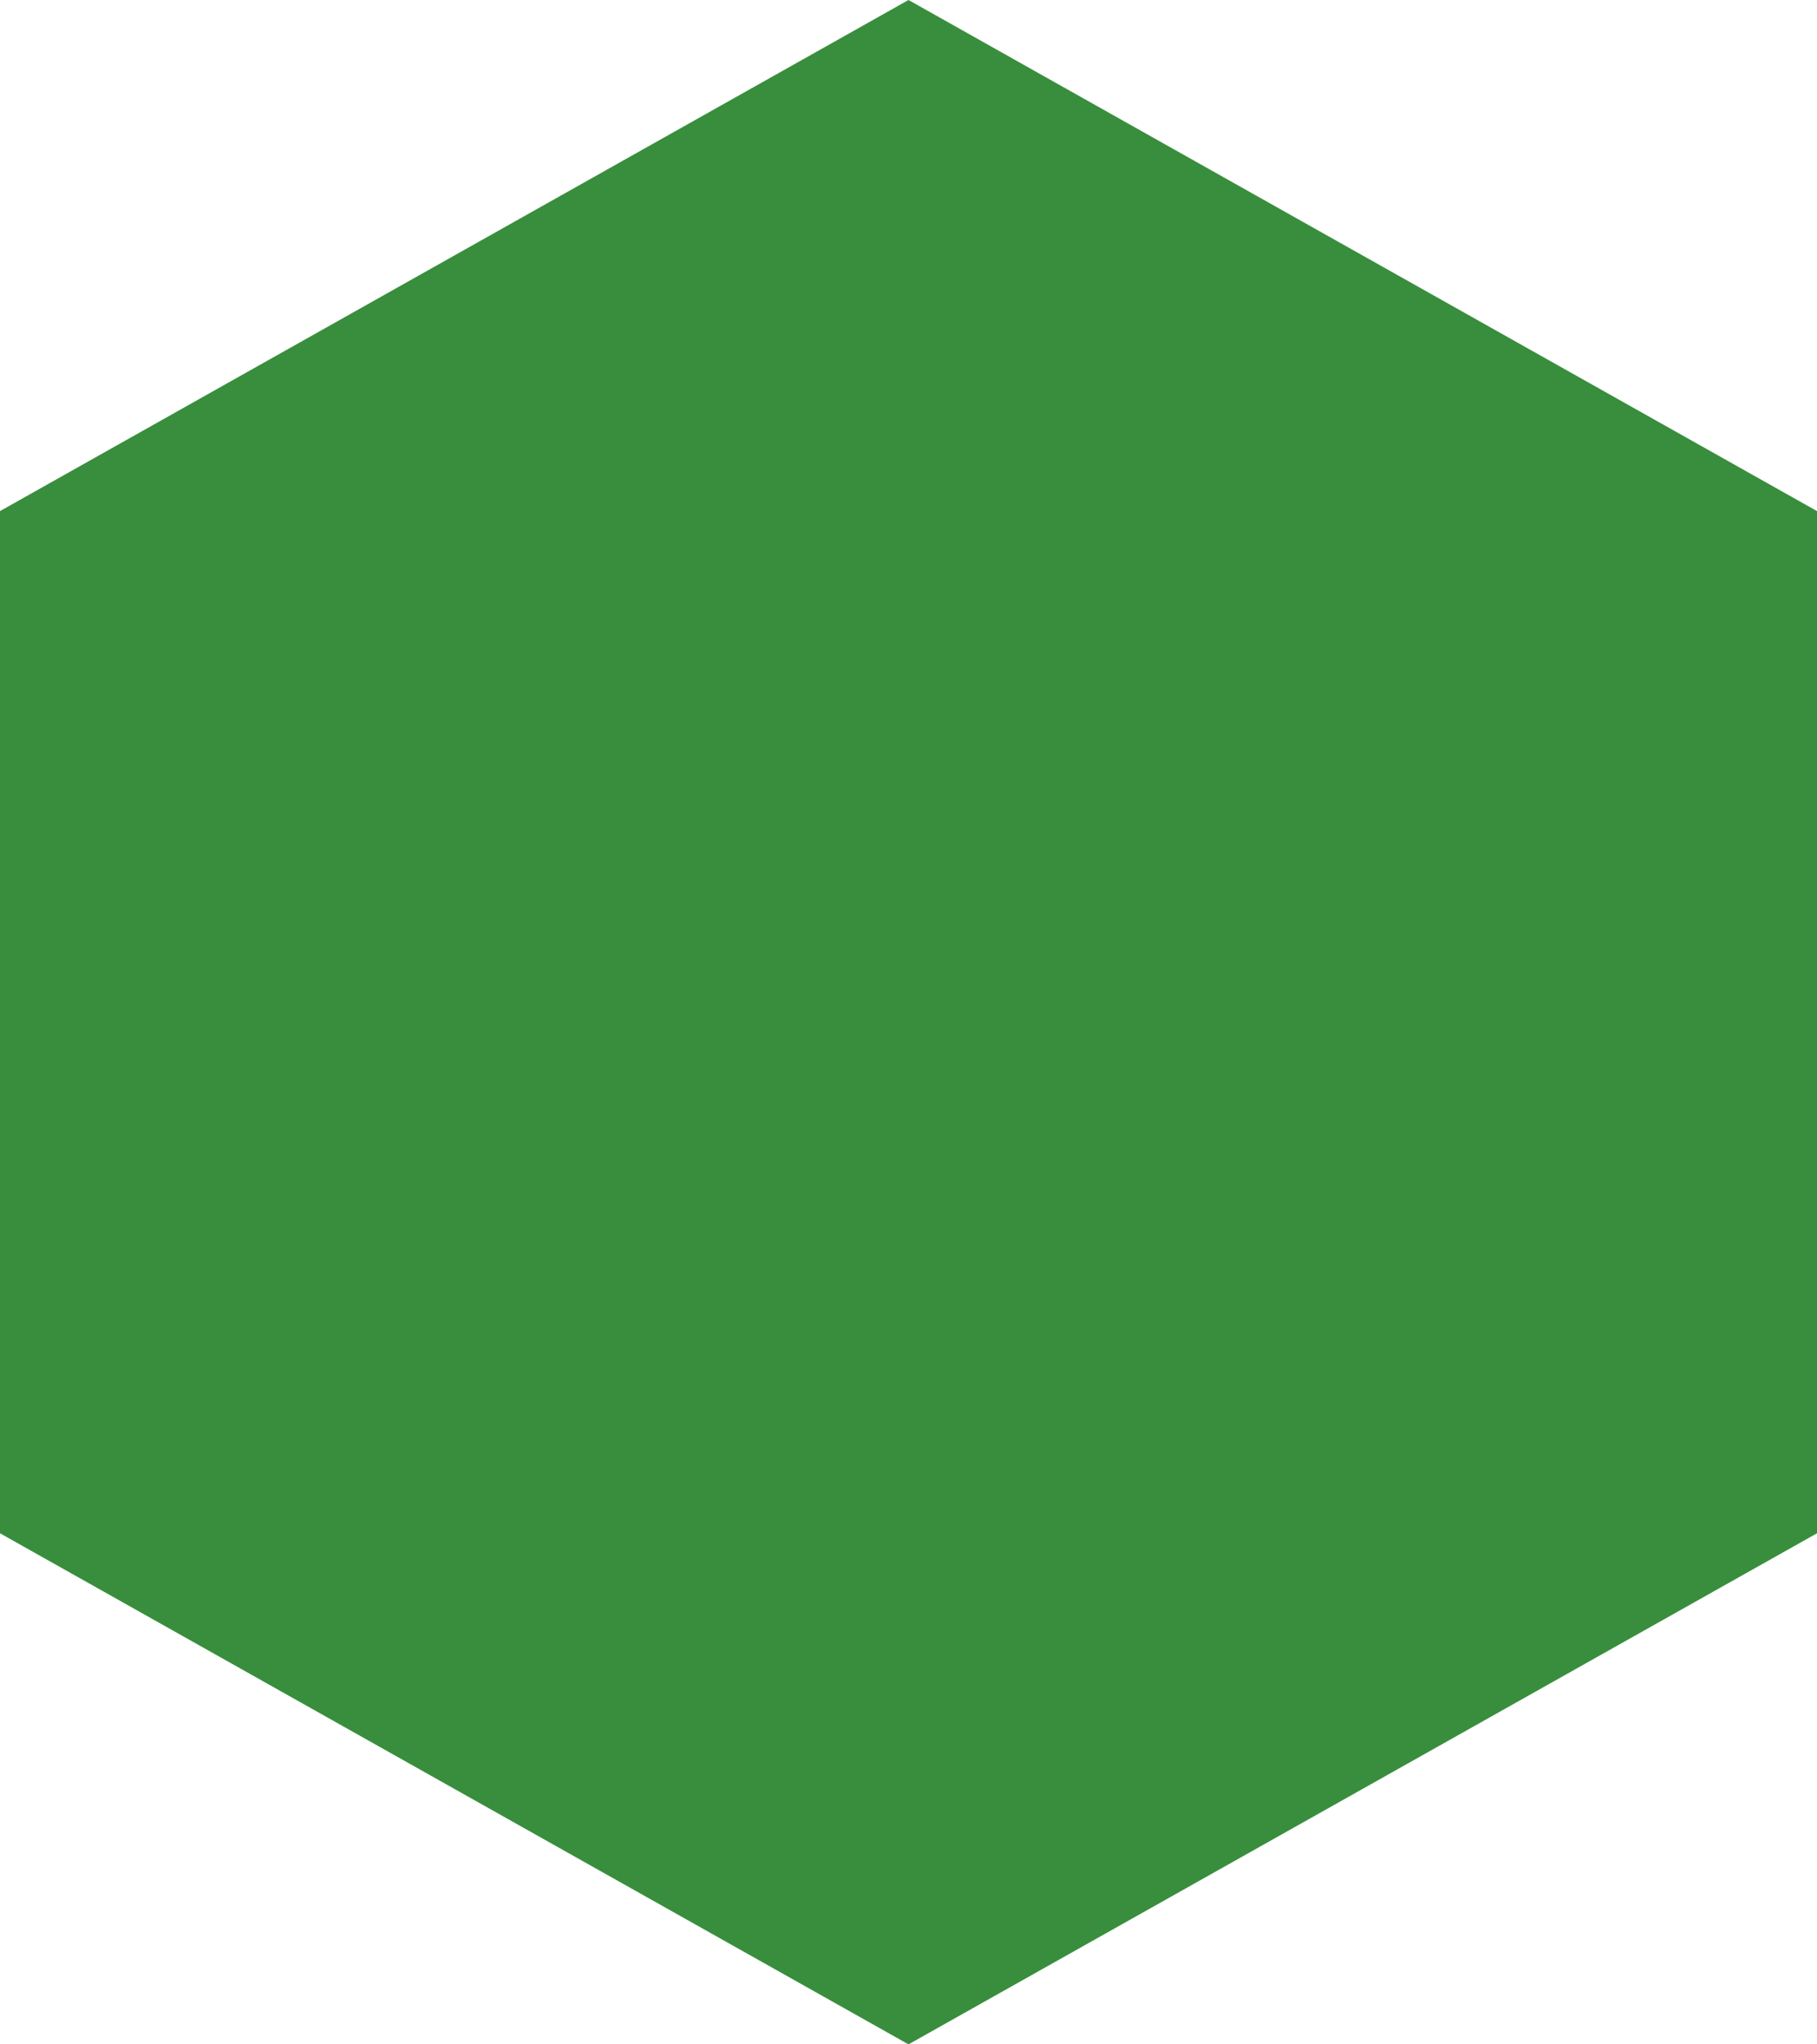 <svg xmlns="http://www.w3.org/2000/svg" width="24" height="27" viewBox="0 0 24 27">
  <path id="Polygon_20" data-name="Polygon 20" d="M20.25,0,27,12,20.25,24H6.75L0,12,6.75,0Z" transform="translate(24) rotate(90)" fill="#388e3c"/>
</svg>
